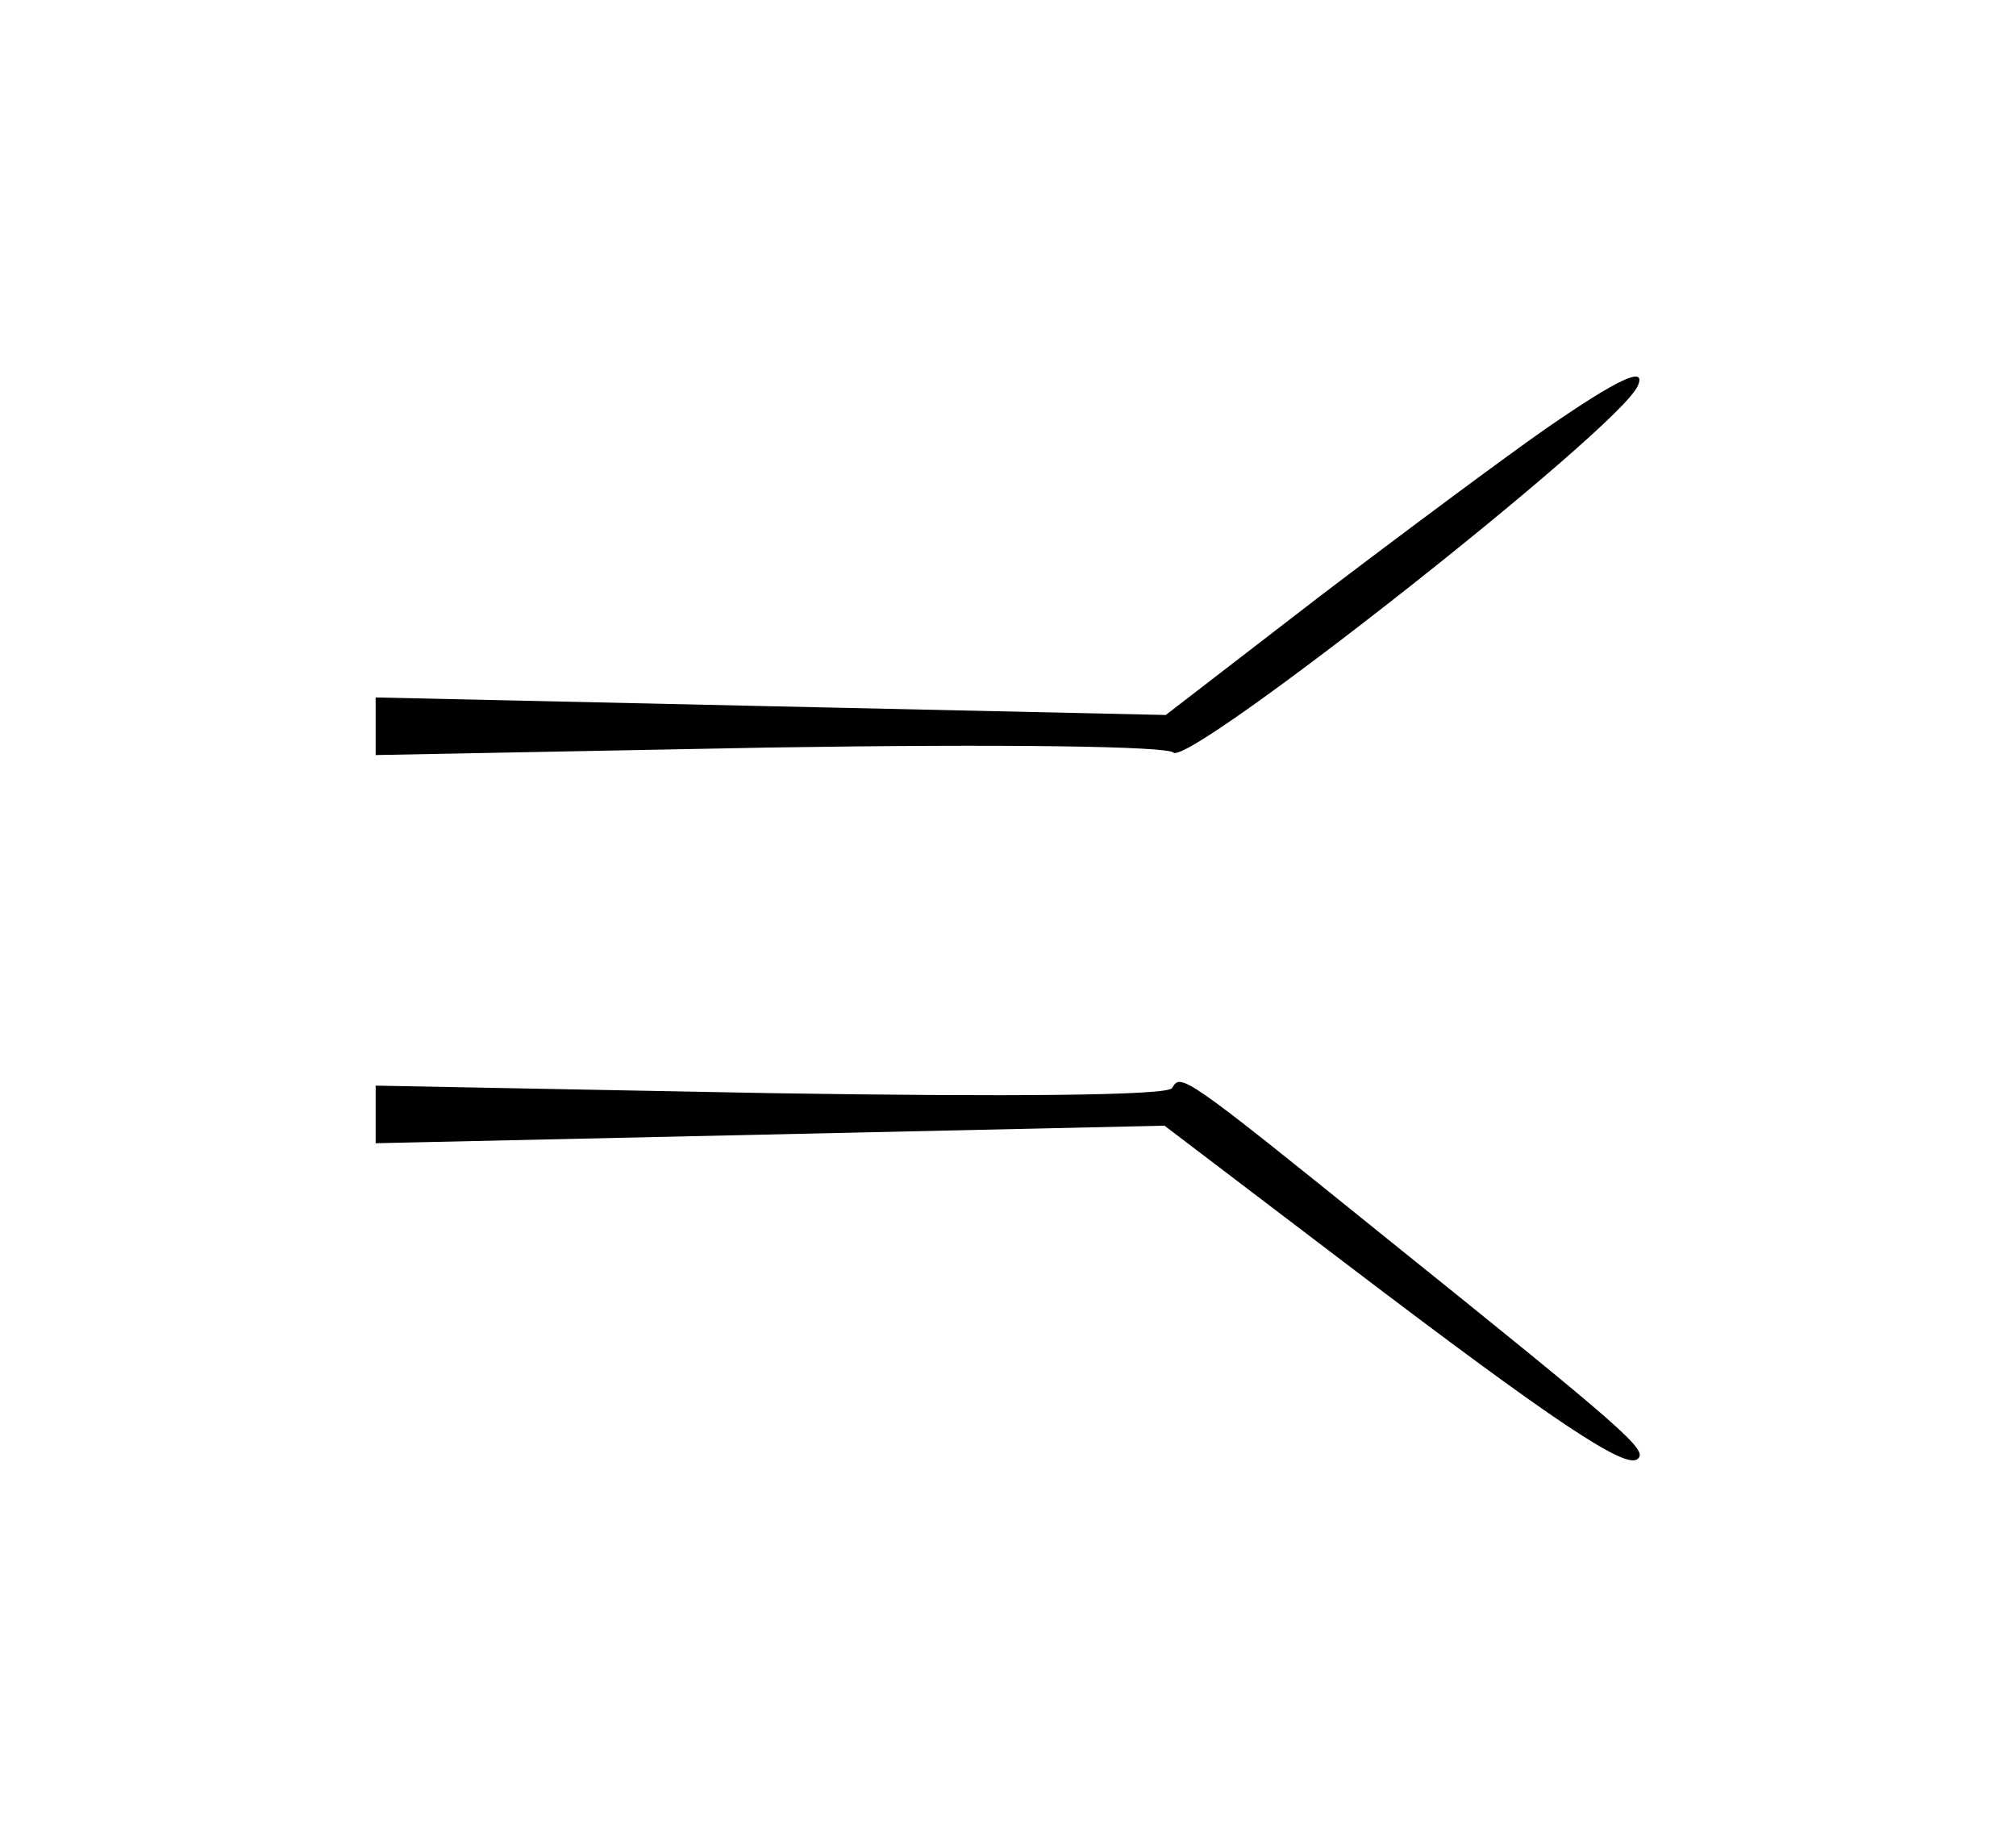 <?xml version="1.0" standalone="no"?>
<!DOCTYPE svg PUBLIC "-//W3C//DTD SVG 20010904//EN"
 "http://www.w3.org/TR/2001/REC-SVG-20010904/DTD/svg10.dtd">
<svg version="1.0" xmlns="http://www.w3.org/2000/svg"
 width="161pt" height="147pt" viewBox="0 0 161 147"
 preserveAspectRatio="xMidYMid meet">
<g transform="translate(0,147) scale(0.1,-0.1)"
fill="#000000" stroke="none">
<path d="M1235 1128 c-33 -23 -115 -84 -182 -135 l-122 -94 -316 7 -315 7 0
-23 0 -23 314 6 c191 3 318 1 323 -4 12 -12 358 260 371 293 7 16 -15 6 -73
-34z"/>
<path d="M936 601 c-4 -6 -132 -7 -321 -4 l-315 6 0 -23 0 -23 315 7 315 7
146 -111 c167 -127 223 -164 232 -155 8 7 -9 22 -203 178 -161 130 -162 130
-169 118z"/>
</g>
</svg>
